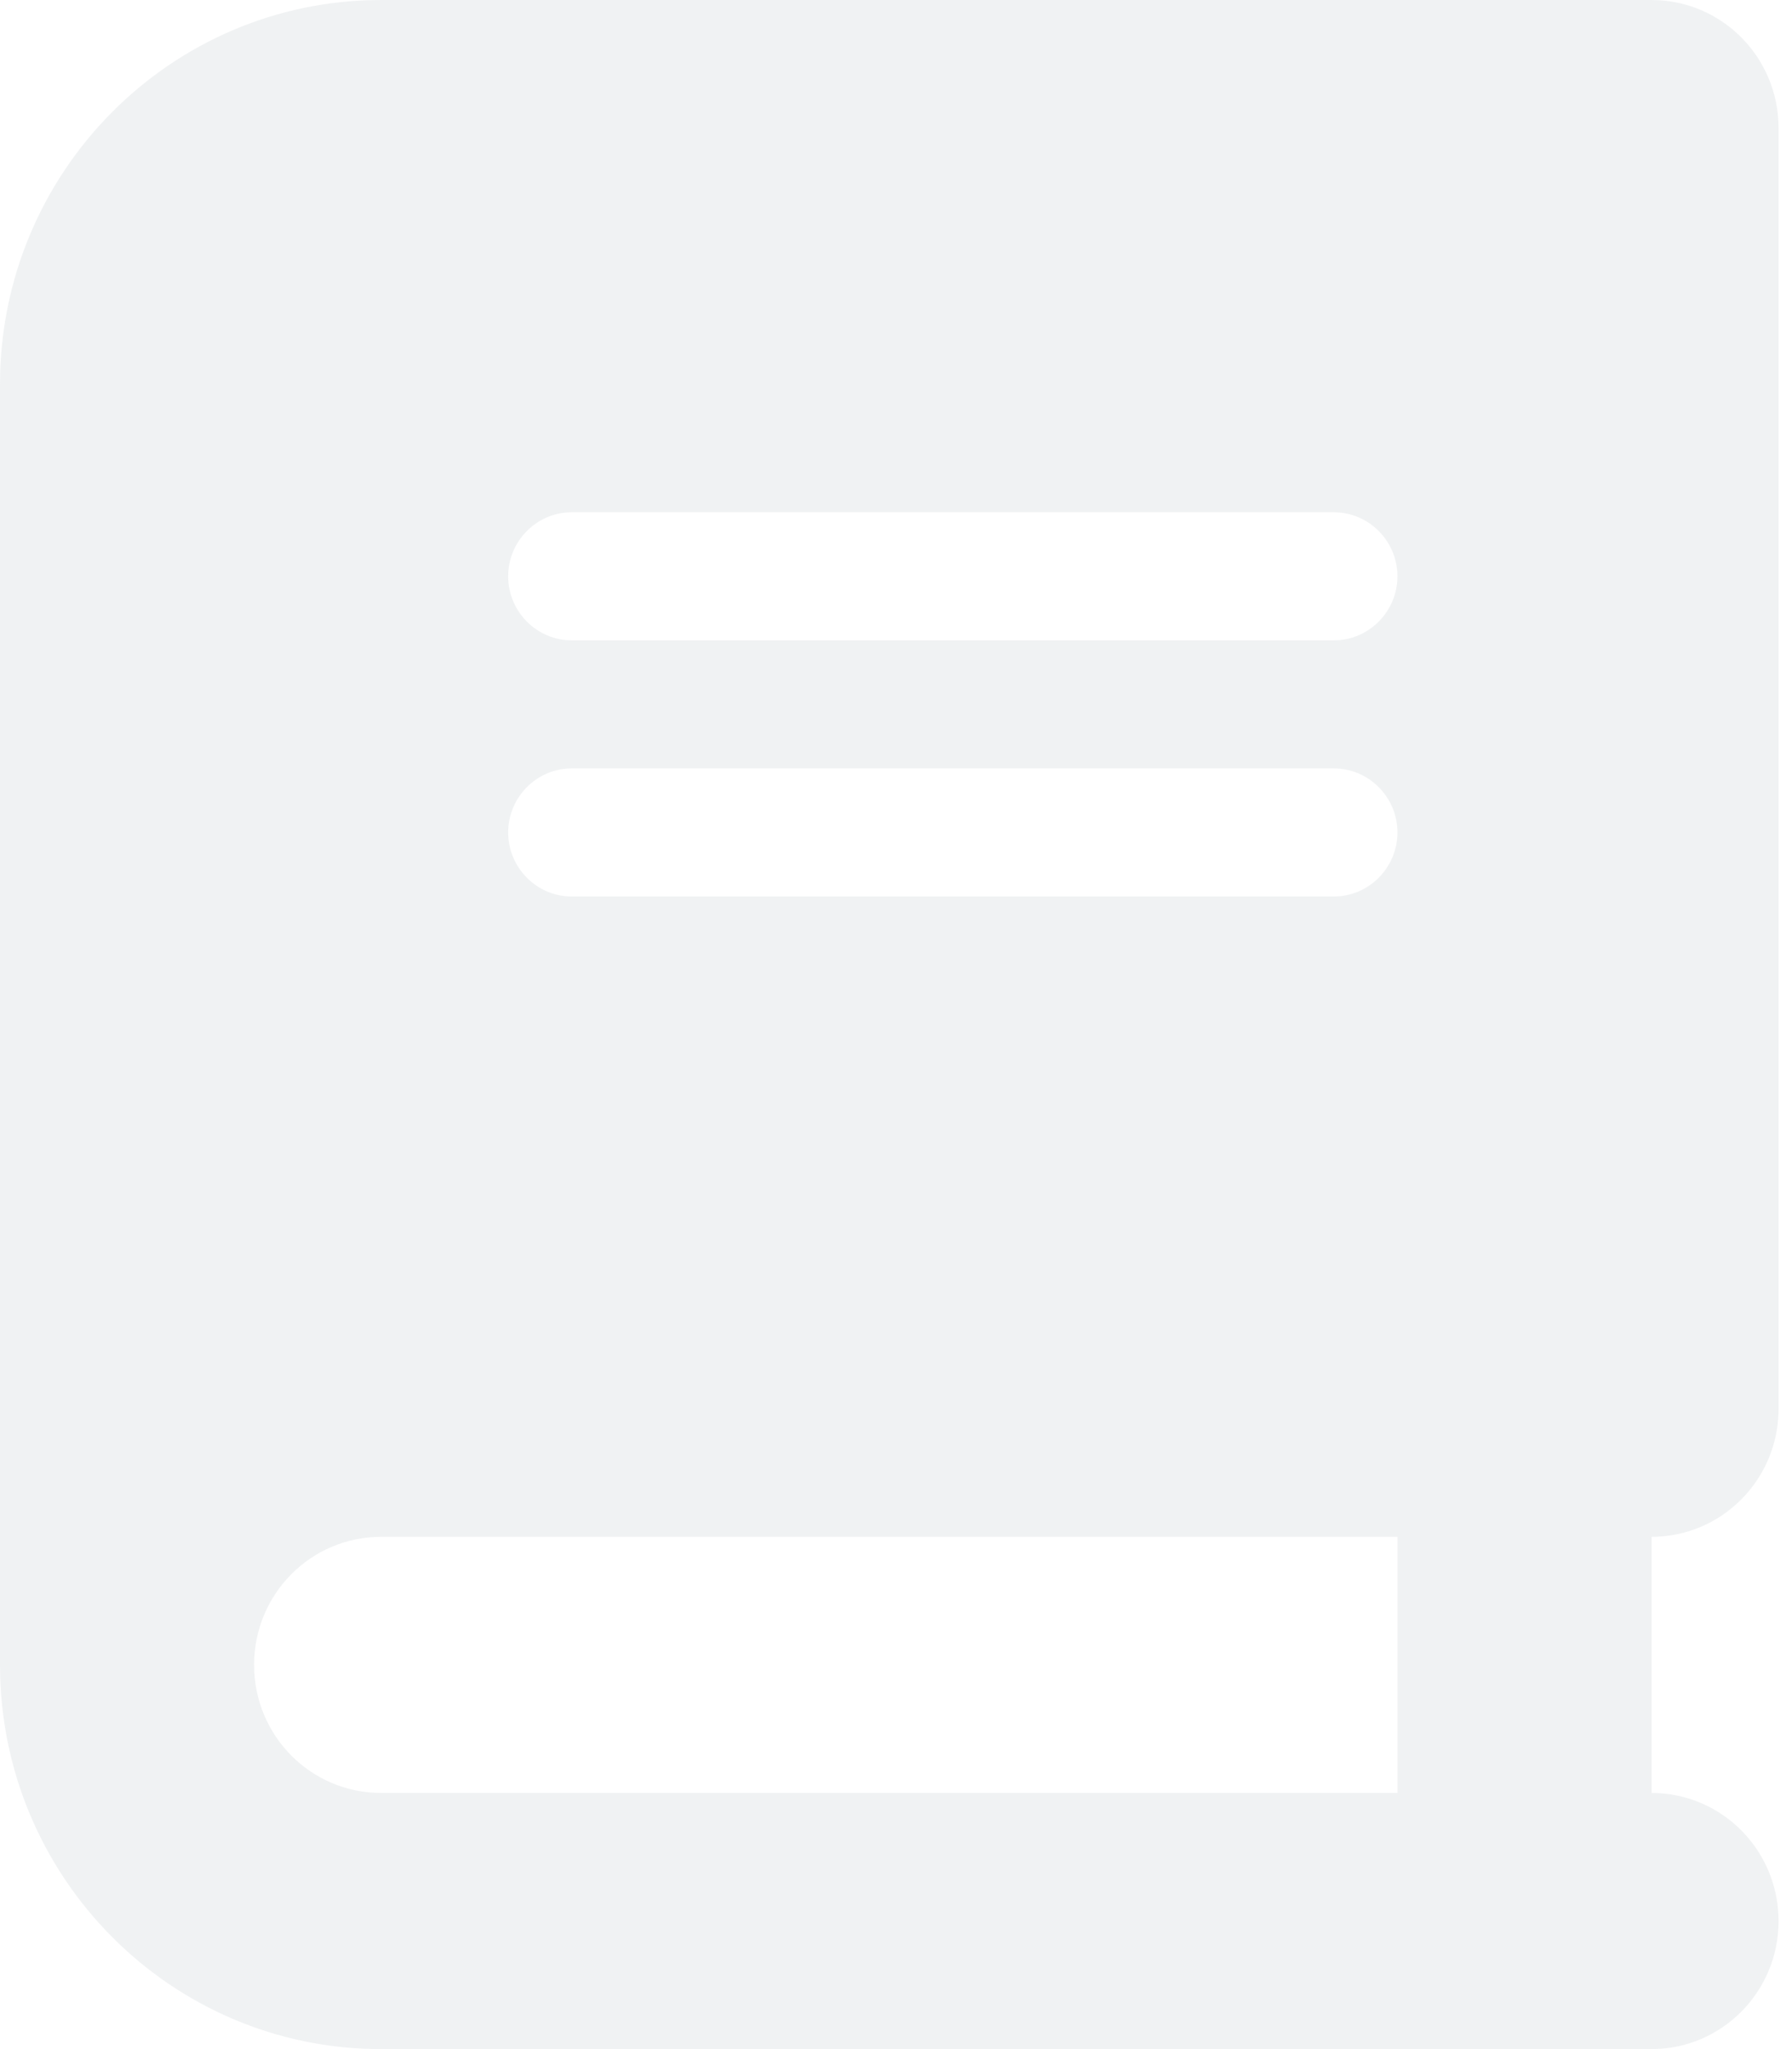 <svg width="28" height="32" viewBox="0 0 28 32" fill="none" xmlns="http://www.w3.org/2000/svg">
<path d="M5.955 0C2.667 0 0 2.688 0 6V26C0 29.312 2.667 32 5.955 32H25.805C26.902 32 27.79 31.106 27.79 30C27.79 28.894 26.902 28 25.805 28V24C26.902 24 27.79 23.106 27.79 22V2C27.79 0.894 26.902 0 25.805 0H5.955ZM5.955 24H21.835V28H5.955C4.857 28 3.97 27.106 3.97 26C3.97 24.894 4.857 24 5.955 24ZM7.94 9C7.94 8.45 8.386 8 8.932 8H20.842C21.388 8 21.835 8.45 21.835 9C21.835 9.55 21.388 10 20.842 10H8.932C8.386 10 7.94 9.55 7.94 9ZM8.932 12H20.842C21.388 12 21.835 12.45 21.835 13C21.835 13.55 21.388 14 20.842 14H8.932C8.386 14 7.94 13.55 7.94 13C7.94 12.45 8.386 12 8.932 12Z" fill="#E2E7E9" fill-opacity="0.5"/>
</svg>
